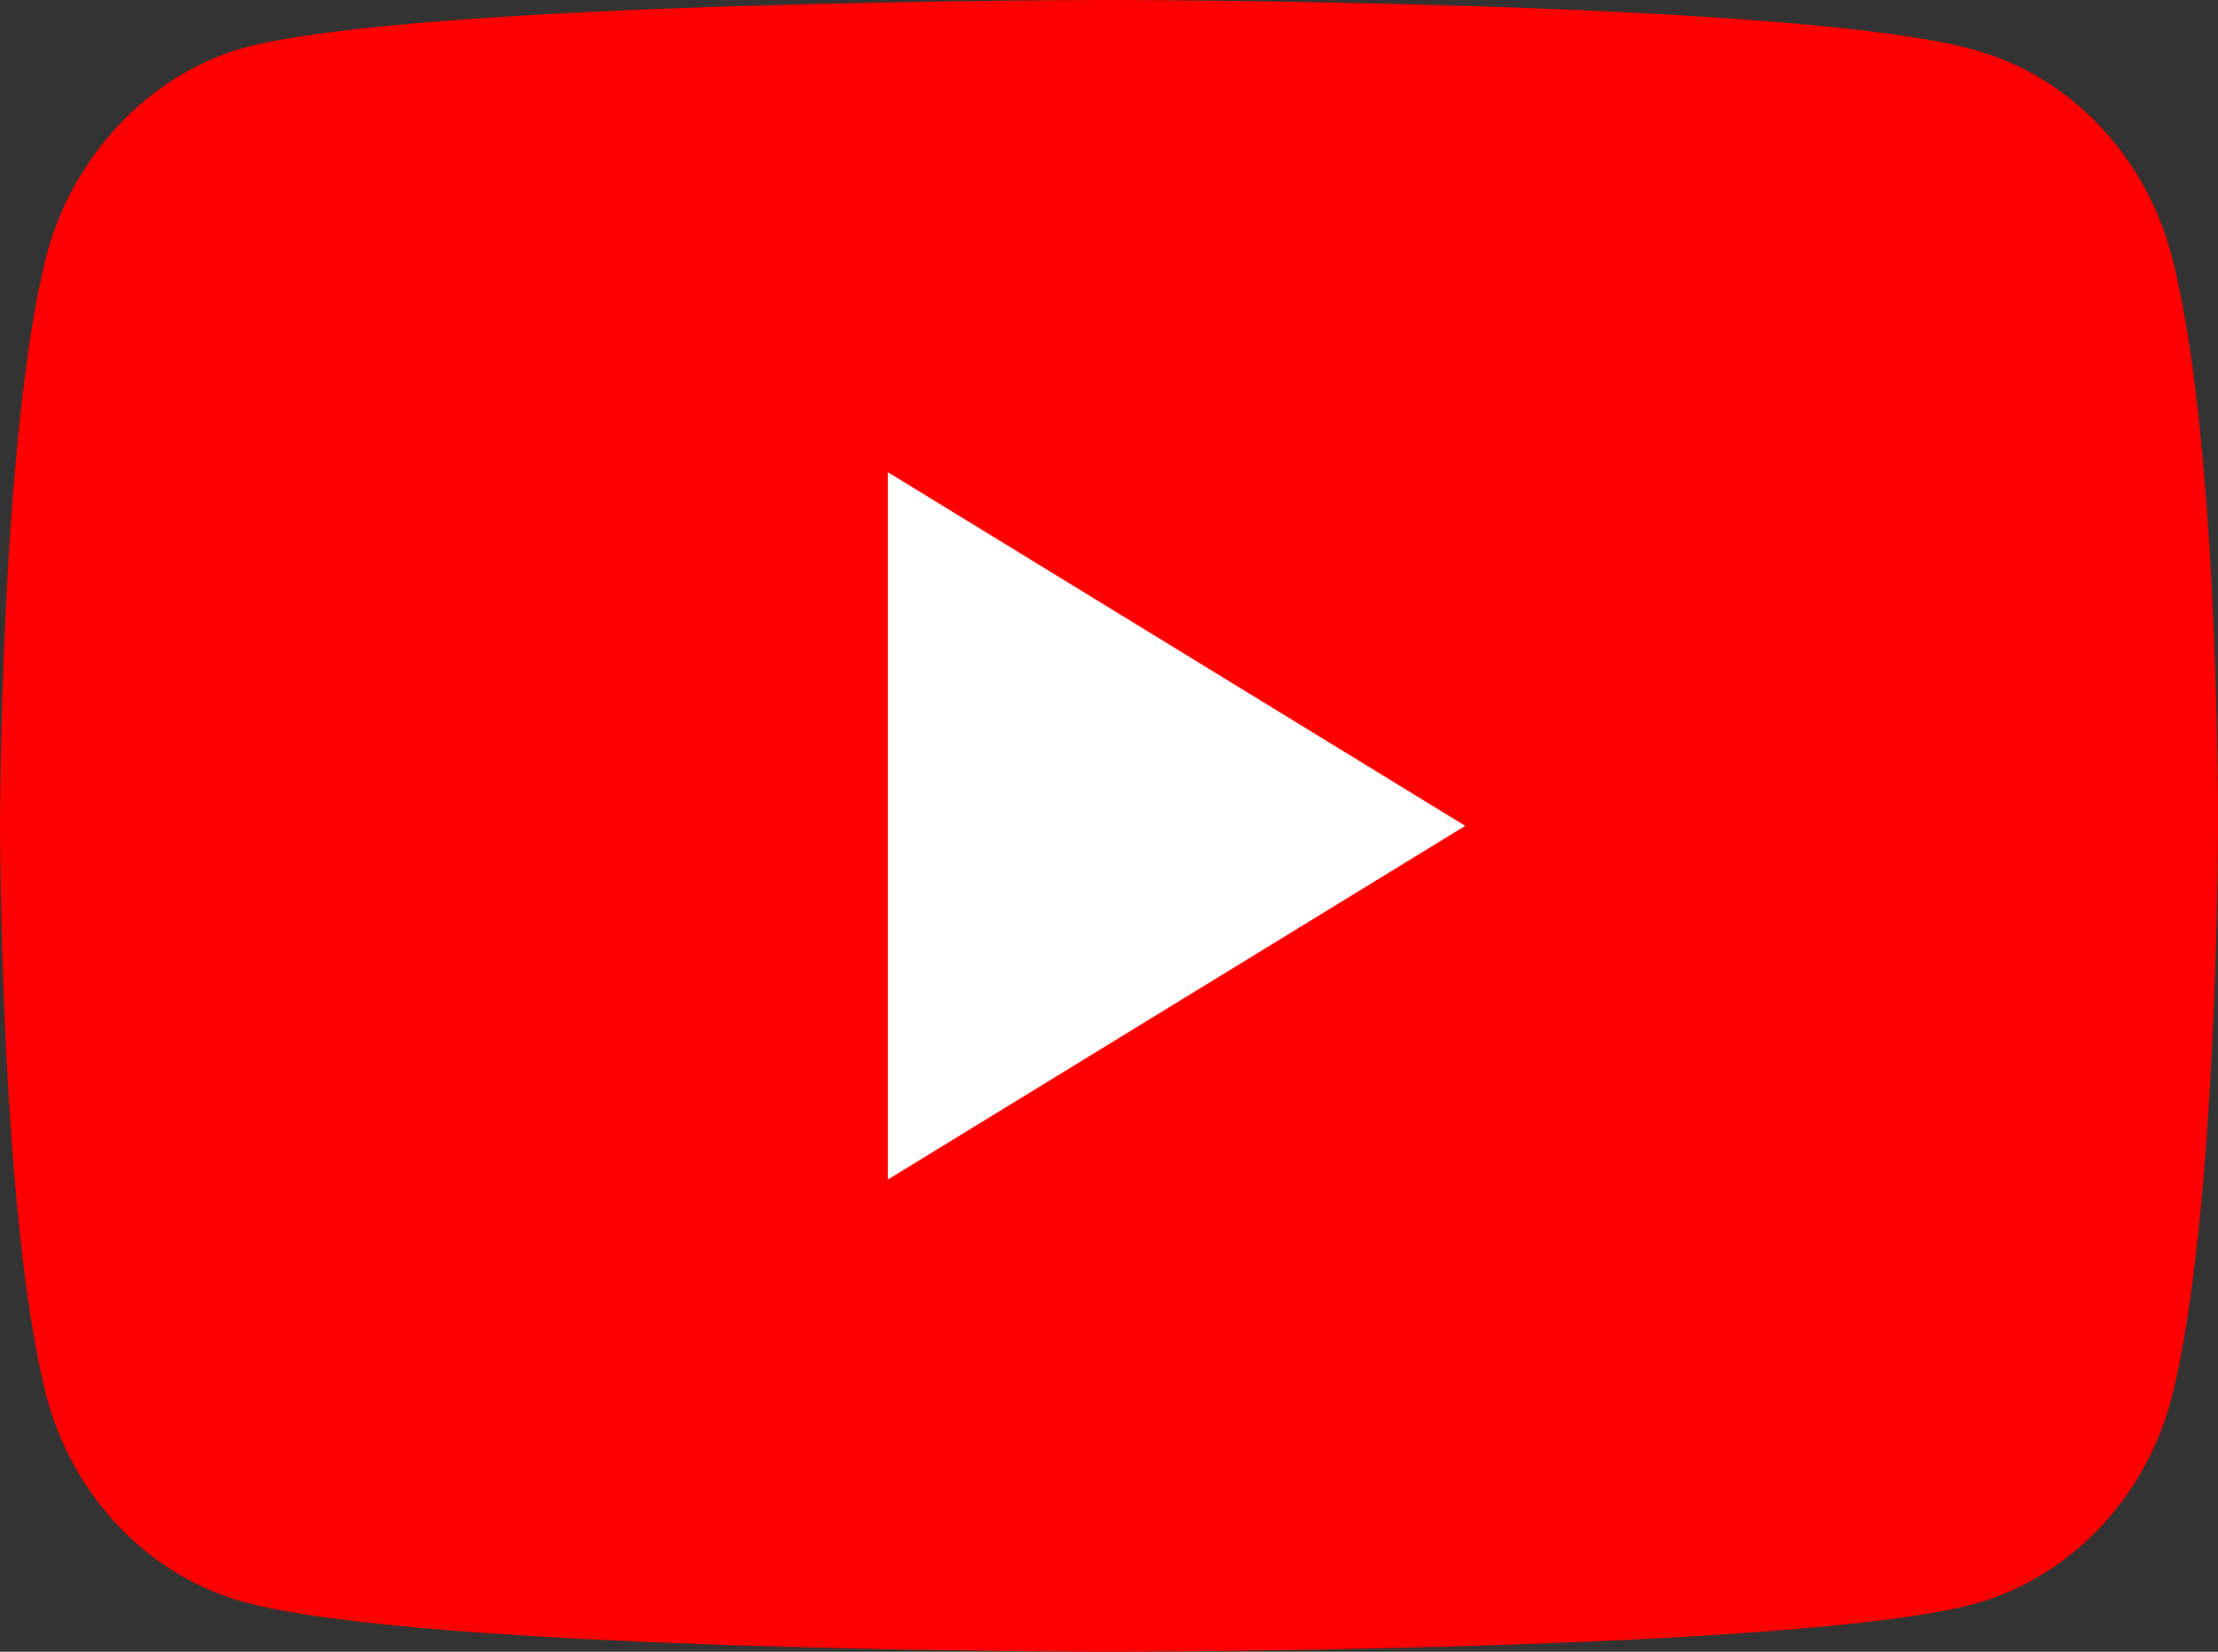 <svg width="47" height="35" viewBox="0 0 47 35" fill="none" xmlns="http://www.w3.org/2000/svg">
<rect x="0" y="0" width="47" height="35" fill="#333333" stroke="none"/>
<path d="M46.032 5.476C45.49 3.335 43.903 1.647 41.889 1.071C38.212 0 23.5 0 23.5 0C23.5 0 8.788 0 5.11 1.029C3.136 1.606 1.51 3.335 0.968 5.476C0 9.388 0 17.5 0 17.5C0 17.5 0 25.653 0.968 29.523C1.51 31.665 3.097 33.353 5.11 33.929C8.827 35 23.5 35 23.5 35C23.5 35 38.212 35 41.889 33.971C43.903 33.394 45.49 31.706 46.032 29.565C47 25.653 47 17.541 47 17.541C47 17.541 47.038 9.388 46.032 5.476V5.476Z" fill="#FF0000"/>
<path d="M31.049 17.5L18.815 10.006V24.994L31.049 17.5Z" fill="white"/>
</svg>
